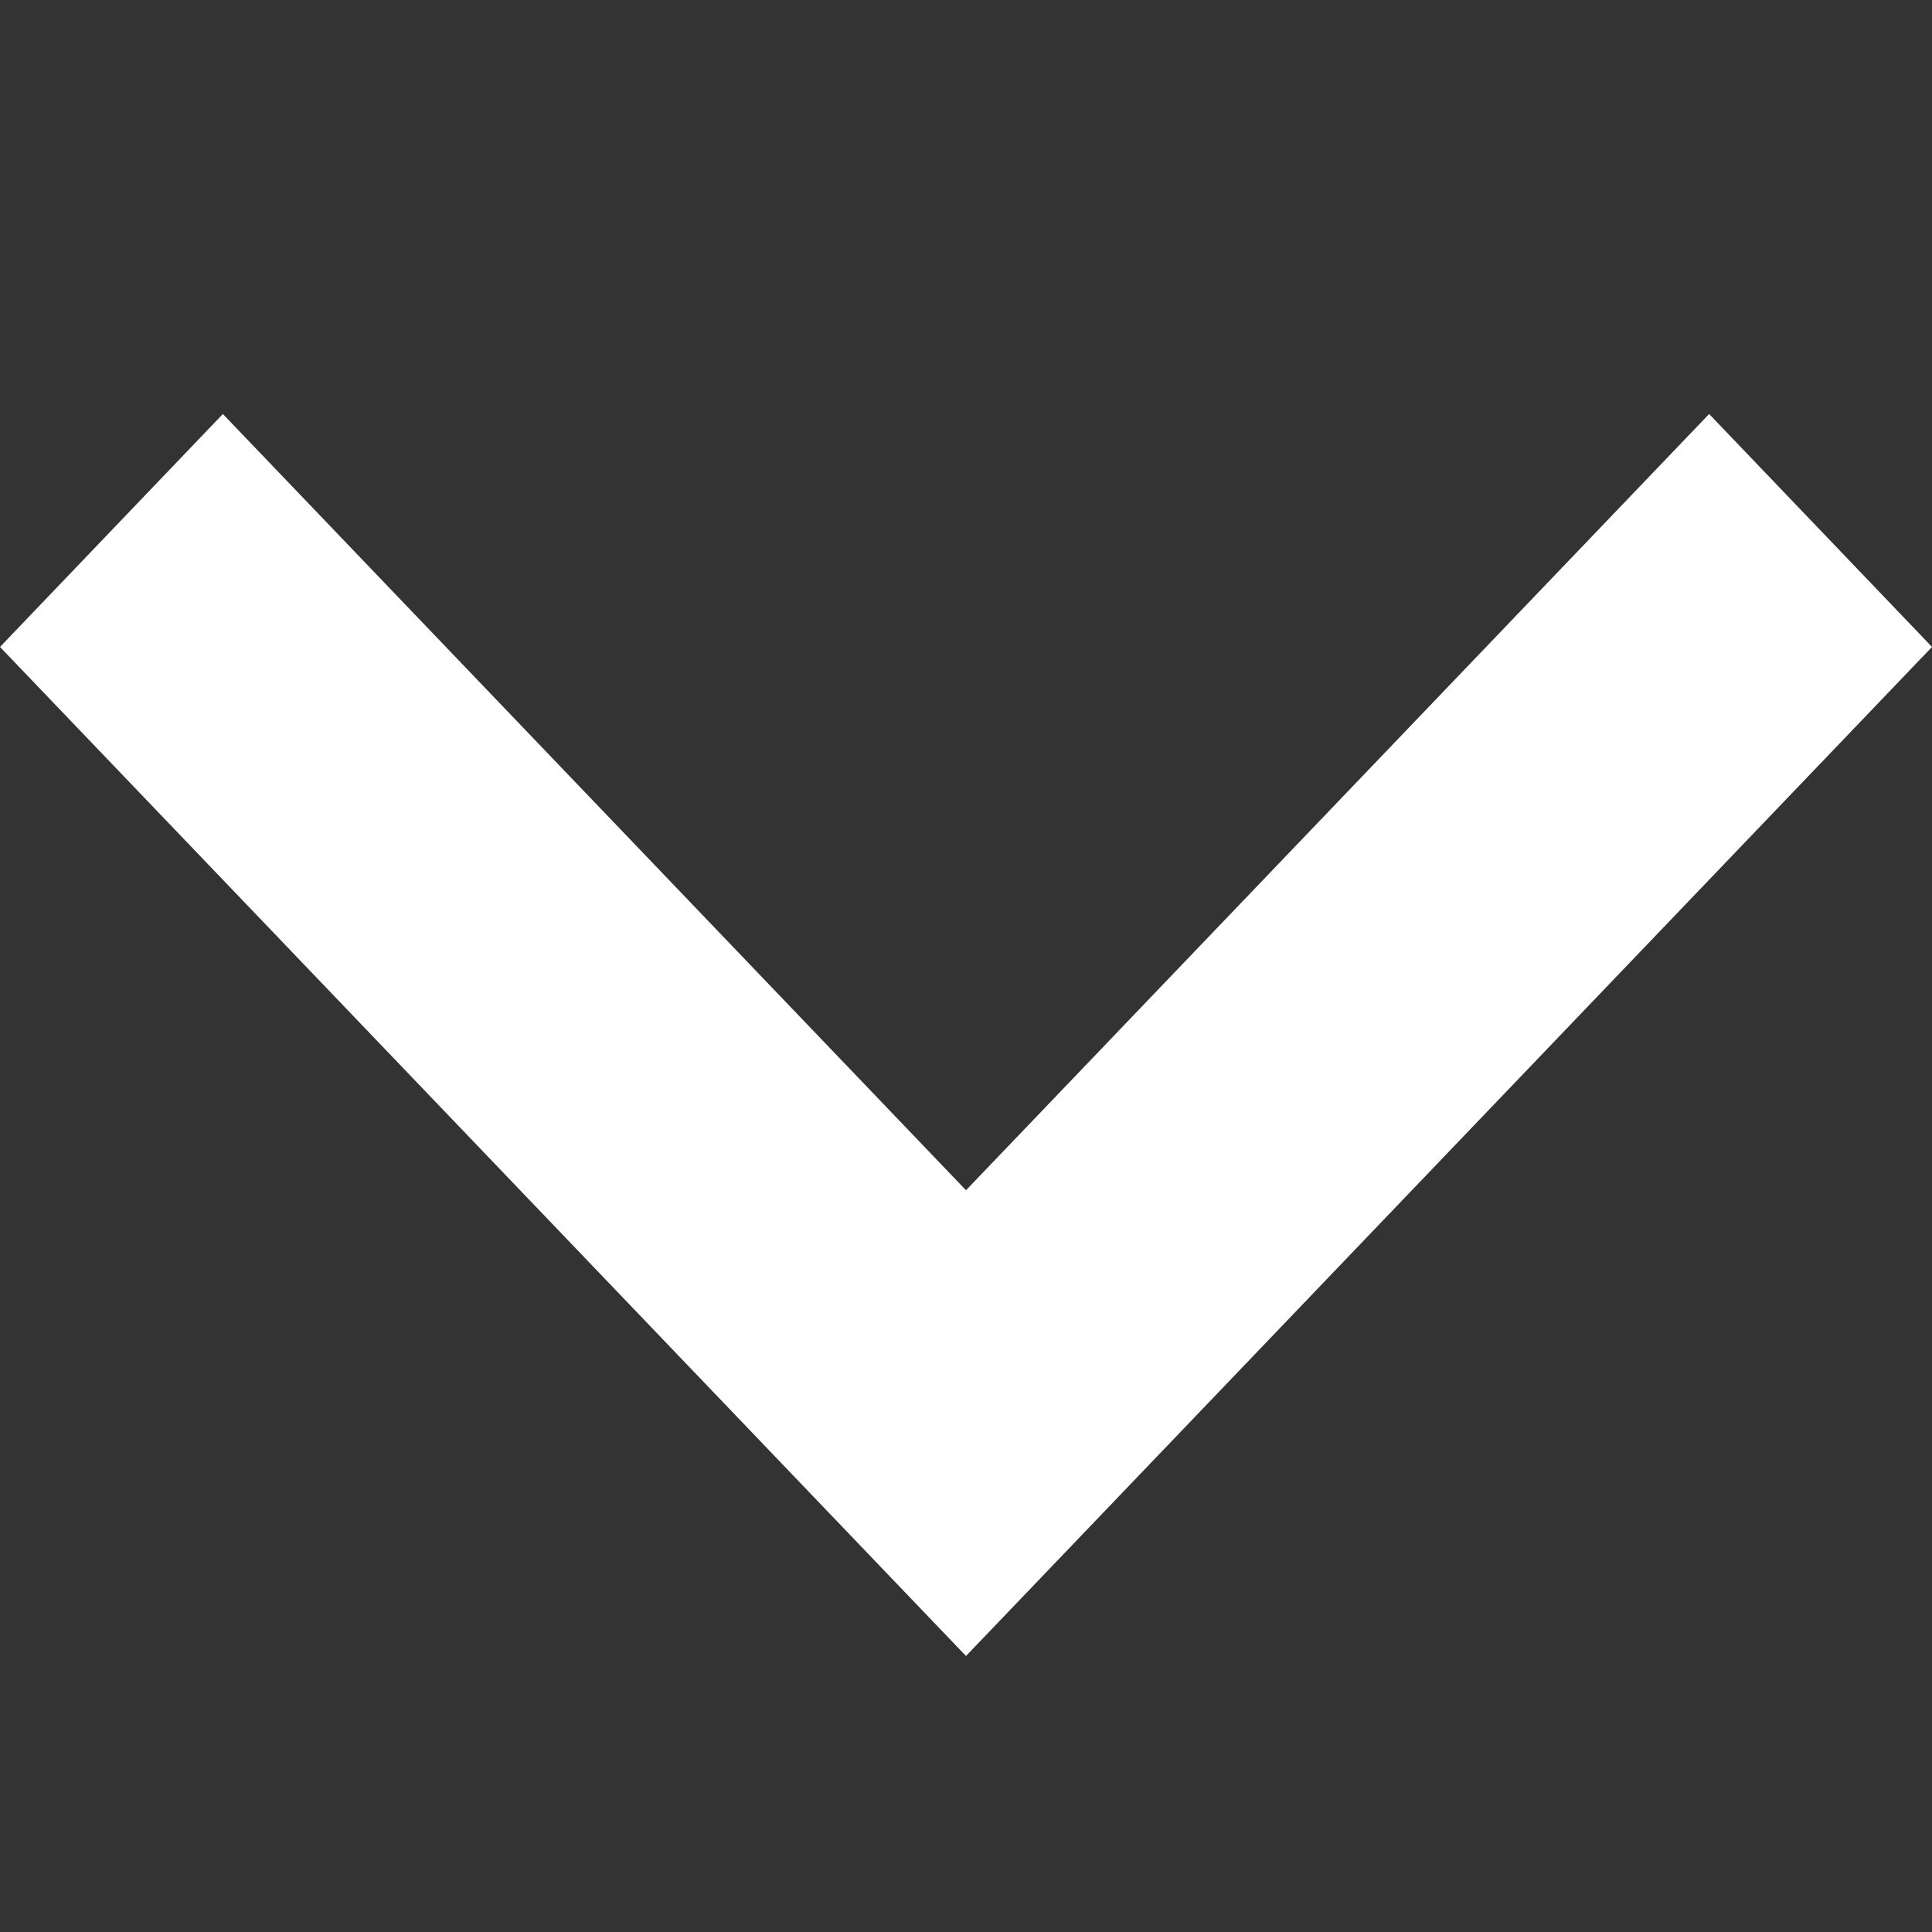 <?xml version="1.0" encoding="UTF-8"?>
<svg width="14px" height="14px" viewBox="0 0 14 14" version="1.1" xmlns="http://www.w3.org/2000/svg" xmlns:xlink="http://www.w3.org/1999/xlink">
    <rect x="0" y="0" width="14" height="14" fill="#333333" stroke="none"/>
    <title>路径</title>
    <g id="页面-1" stroke="none" stroke-width="1" fill="none" fill-rule="evenodd">
        <g id="首页1" transform="translate(-1116, -326)" fill="#FFFFFF" fill-rule="nonzero">
            <g id="编组-5" transform="translate(750, 172)">
                <g id="编组-2" transform="translate(24, 96)">
                    <g id="下拉" transform="translate(342, 58)">
                        <polygon id="路径" points="12.385 3 14 4.688 7 12 0 4.688 1.615 3 7 8.625"></polygon>
                    </g>
                </g>
            </g>
        </g>
    </g>
</svg>